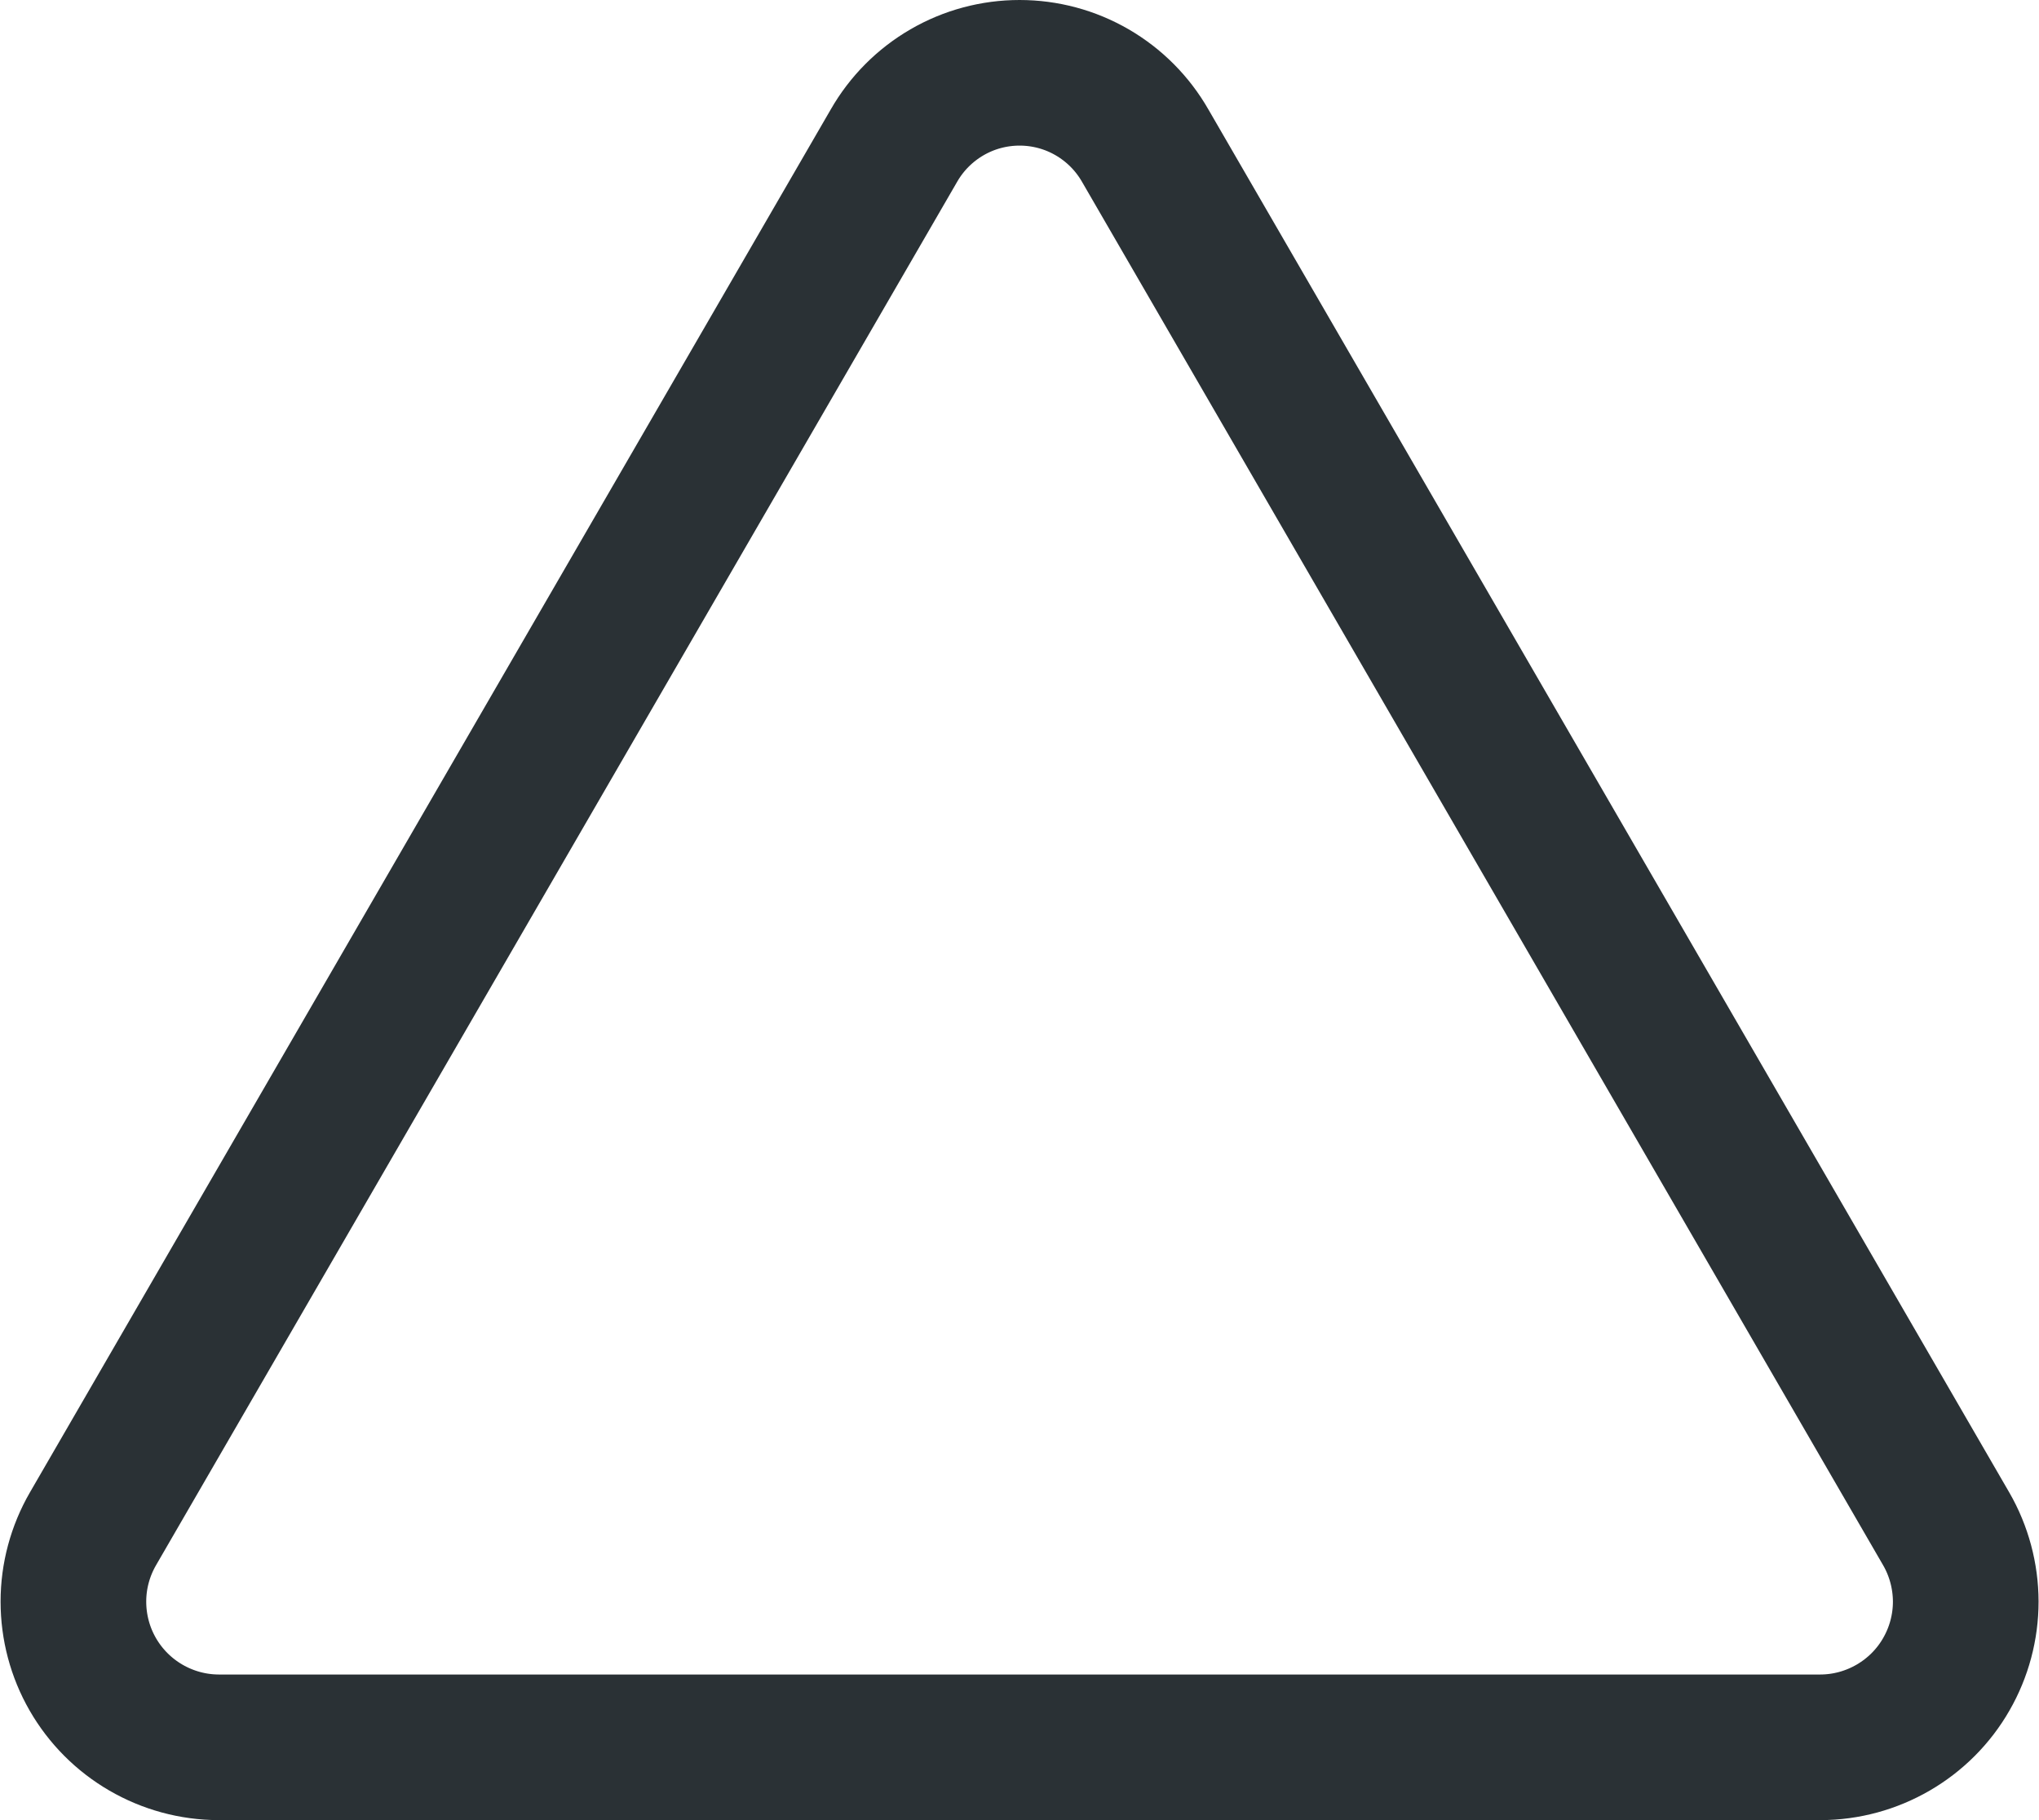 <svg width="28" height="25" viewBox="0 0 28 25" fill="none" xmlns="http://www.w3.org/2000/svg">
<path d="M12.276 2L1.276 21C1.101 21.303 1.008 21.648 1.008 21.998C1.008 22.349 1.099 22.693 1.274 22.997C1.449 23.301 1.7 23.553 2.003 23.729C2.306 23.905 2.65 23.999 3.001 24H25.001C25.351 23.999 25.695 23.905 25.998 23.729C26.301 23.553 26.553 23.301 26.727 22.997C26.902 22.693 26.994 22.349 26.994 21.998C26.993 21.648 26.901 21.303 26.726 21L15.726 2C15.552 1.696 15.301 1.444 14.998 1.268C14.695 1.092 14.351 1 14.001 1C13.651 1 13.307 1.092 13.004 1.268C12.701 1.444 12.45 1.696 12.276 2V2Z" stroke="#2A3135" stroke-width="2" stroke-linecap="round" stroke-linejoin="round"/>
</svg>
